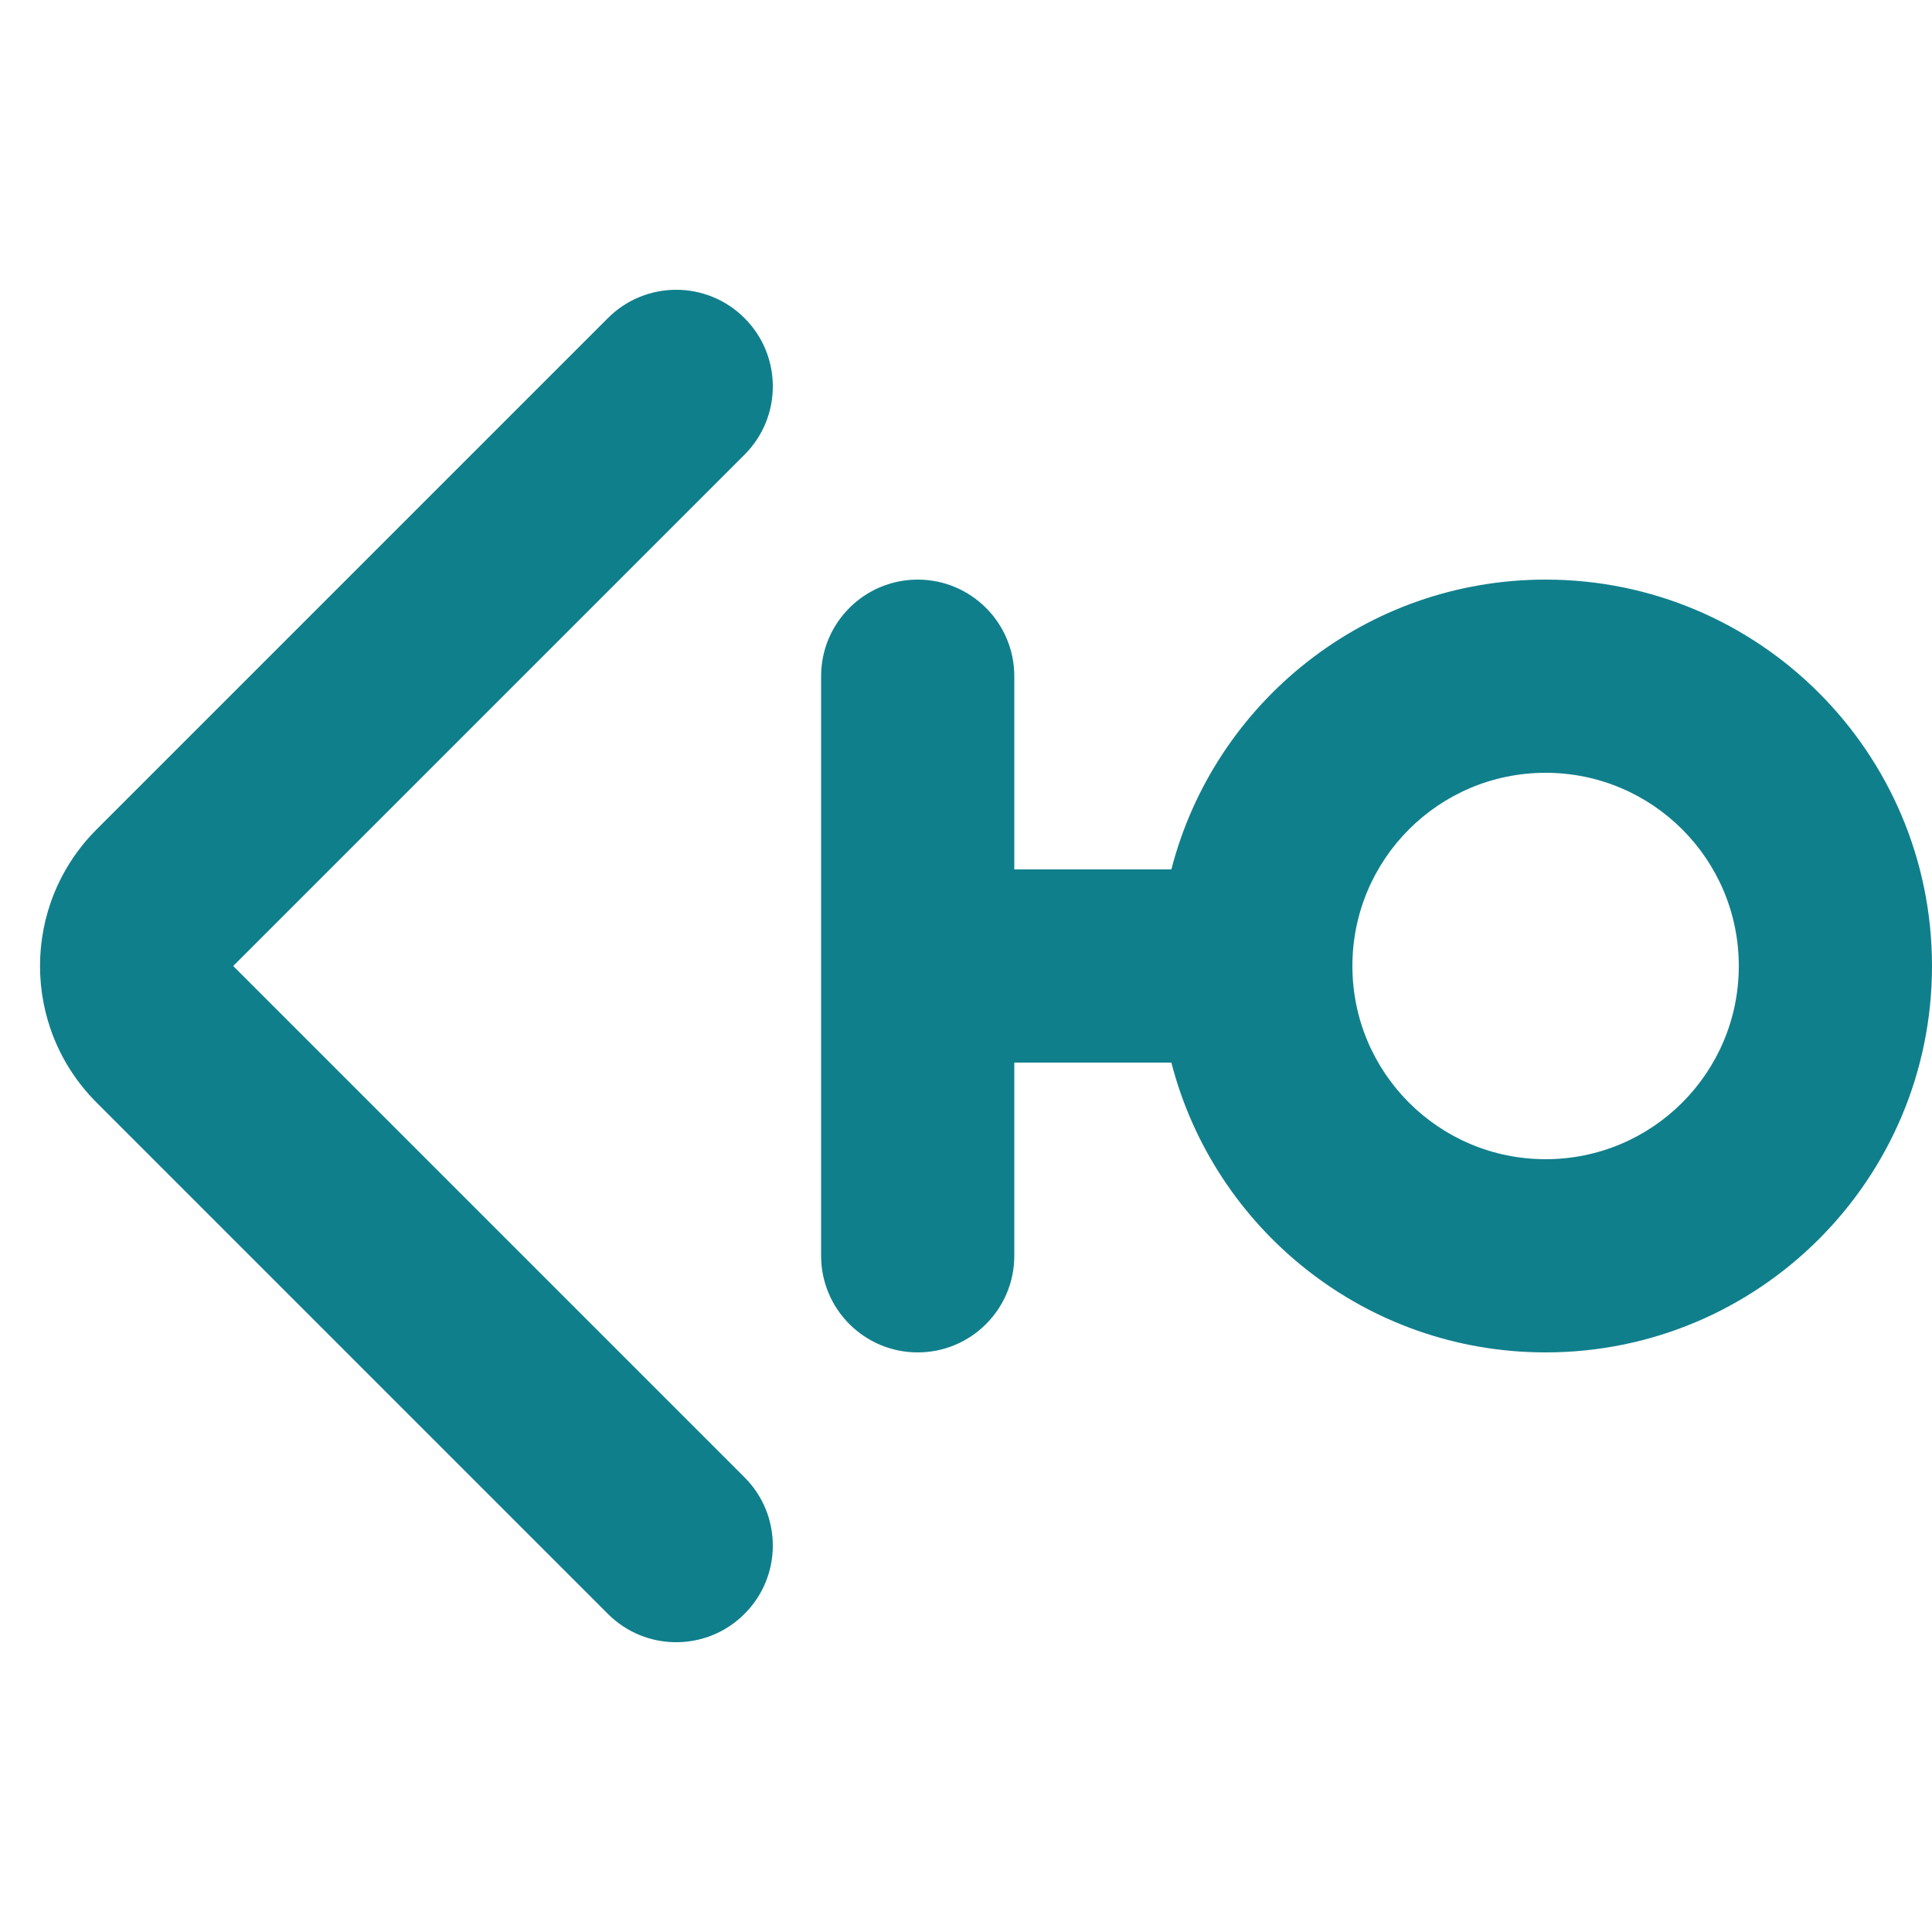 <svg width="20" height="20" viewBox="0 0 20 20" fill="none" xmlns="http://www.w3.org/2000/svg">
<path d="M7.707 4.707C8.098 4.317 8.098 3.683 7.707 3.293C7.317 2.902 6.683 2.902 6.293 3.293L1 8.586C0.219 9.367 0.219 10.633 1 11.414L6.293 16.707C6.683 17.098 7.317 17.098 7.707 16.707C8.098 16.317 8.098 15.683 7.707 15.293L2.414 10L7.707 4.707Z" fill="#107F8C"/>
<path fill-rule="evenodd" clip-rule="evenodd" d="M10.5 7C10.5 6.448 10.052 6 9.5 6C8.948 6 8.5 6.448 8.5 7V13C8.5 13.552 8.948 14 9.5 14C10.052 14 10.5 13.552 10.5 13V11H12.126C12.57 12.725 14.136 14 16 14C18.209 14 20 12.209 20 10C20 7.791 18.209 6 16 6C14.136 6 12.57 7.275 12.126 9H10.5V7ZM16 8C14.895 8 14 8.895 14 10C14 11.105 14.895 12 16 12C17.105 12 18 11.105 18 10C18 8.895 17.105 8 16 8Z" fill="#107F8C"/>
</svg>
